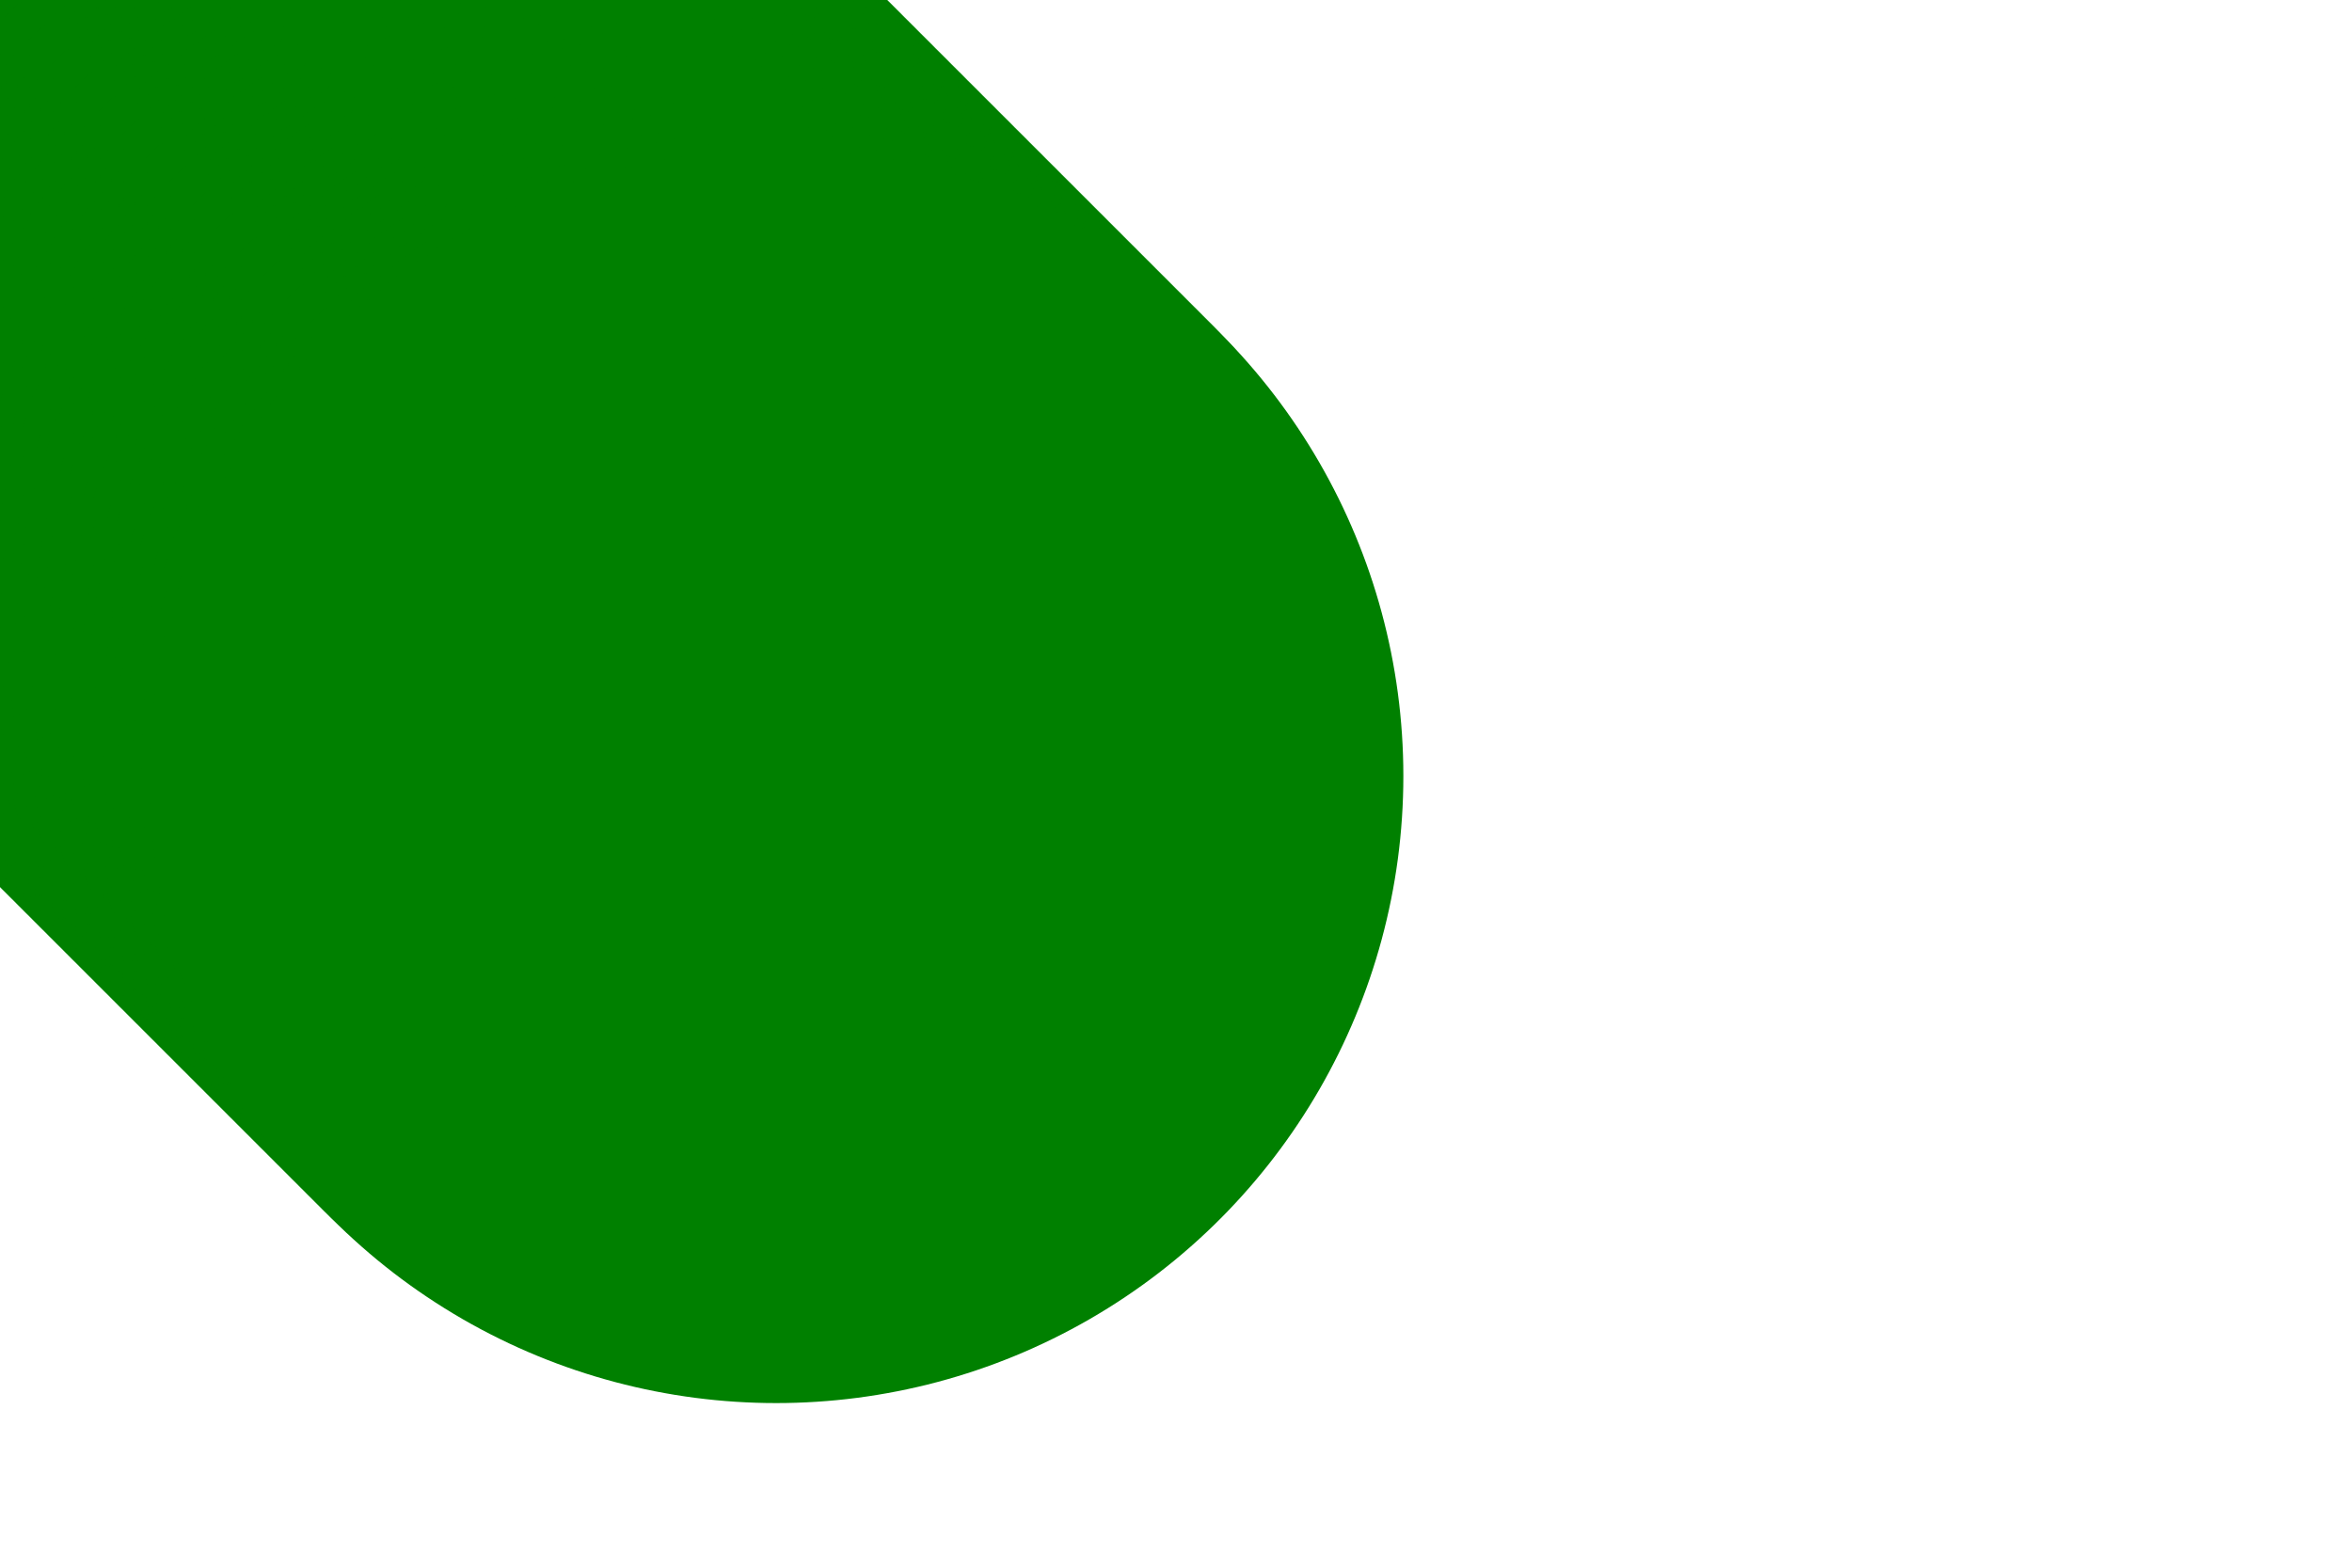 <svg version="1.1"    
    baseProfile="full"
    width="300" height="200"
    xmlns="http://www.w3.org/2000/svg">

    <circle cx="0" cy="0" r="80" fill="green" />
    <circle cx="1" cy="1" r="80" fill="green" />
    <circle cx="2" cy="2" r="80" fill="green" />
    <circle cx="3" cy="3" r="80" fill="green" />
    <circle cx="4" cy="4" r="80" fill="green" />
    <circle cx="5" cy="5" r="80" fill="green" />
    <circle cx="6" cy="6" r="80" fill="green" />
    <circle cx="7" cy="7" r="80" fill="green" />
    <circle cx="8" cy="8" r="80" fill="green" />
    <circle cx="9" cy="9" r="80" fill="green" />
    <circle cx="10" cy="10" r="80" fill="green" />
    <circle cx="11" cy="11" r="80" fill="green" />
    <circle cx="12" cy="12" r="80" fill="green" />
    <circle cx="13" cy="13" r="80" fill="green" />
    <circle cx="14" cy="14" r="80" fill="green" />
    <circle cx="15" cy="15" r="80" fill="green" />
    <circle cx="16" cy="16" r="80" fill="green" />
    <circle cx="17" cy="17" r="80" fill="green" />
    <circle cx="18" cy="18" r="80" fill="green" />
    <circle cx="19" cy="19" r="80" fill="green" />
    <circle cx="20" cy="20" r="80" fill="green" />
    <circle cx="21" cy="21" r="80" fill="green" />
    <circle cx="22" cy="22" r="80" fill="green" />
    <circle cx="23" cy="23" r="80" fill="green" />
    <circle cx="24" cy="24" r="80" fill="green" />
    <circle cx="25" cy="25" r="80" fill="green" />
    <circle cx="26" cy="26" r="80" fill="green" />
    <circle cx="27" cy="27" r="80" fill="green" />
    <circle cx="28" cy="28" r="80" fill="green" />
    <circle cx="29" cy="29" r="80" fill="green" />
    <circle cx="30" cy="30" r="80" fill="green" />
    <circle cx="31" cy="31" r="80" fill="green" />
    <circle cx="32" cy="32" r="80" fill="green" />
    <circle cx="33" cy="33" r="80" fill="green" />
    <circle cx="34" cy="34" r="80" fill="green" />
    <circle cx="35" cy="35" r="80" fill="green" />
    <circle cx="36" cy="36" r="80" fill="green" />
    <circle cx="37" cy="37" r="80" fill="green" />
    <circle cx="38" cy="38" r="80" fill="green" />
    <circle cx="39" cy="39" r="80" fill="green" />
    <circle cx="40" cy="40" r="80" fill="green" />
    <circle cx="41" cy="41" r="80" fill="green" />
    <circle cx="42" cy="42" r="80" fill="green" />
    <circle cx="43" cy="43" r="80" fill="green" />
    <circle cx="44" cy="44" r="80" fill="green" />
    <circle cx="45" cy="45" r="80" fill="green" />
    <circle cx="46" cy="46" r="80" fill="green" />
    <circle cx="47" cy="47" r="80" fill="green" />
    <circle cx="48" cy="48" r="80" fill="green" />
    <circle cx="49" cy="49" r="80" fill="green" />
    <circle cx="50" cy="50" r="80" fill="green" />
    <circle cx="51" cy="51" r="80" fill="green" />
    <circle cx="52" cy="52" r="80" fill="green" />
    <circle cx="53" cy="53" r="80" fill="green" />
    <circle cx="54" cy="54" r="80" fill="green" />
    <circle cx="55" cy="55" r="80" fill="green" />
    <circle cx="56" cy="56" r="80" fill="green" />
    <circle cx="57" cy="57" r="80" fill="green" />
    <circle cx="58" cy="58" r="80" fill="green" />
    <circle cx="59" cy="59" r="80" fill="green" />
    <circle cx="60" cy="60" r="80" fill="green" />
    <circle cx="61" cy="61" r="80" fill="green" />
    <circle cx="62" cy="62" r="80" fill="green" />
    <circle cx="63" cy="63" r="80" fill="green" />
    <circle cx="64" cy="64" r="80" fill="green" />
    <circle cx="65" cy="65" r="80" fill="green" />
    <circle cx="66" cy="66" r="80" fill="green" />
    <circle cx="67" cy="67" r="80" fill="green" />
    <circle cx="68" cy="68" r="80" fill="green" />
    <circle cx="69" cy="69" r="80" fill="green" />
    <circle cx="70" cy="70" r="80" fill="green" />
    <circle cx="71" cy="71" r="80" fill="green" />
    <circle cx="72" cy="72" r="80" fill="green" />
    <circle cx="73" cy="73" r="80" fill="green" />
    <circle cx="74" cy="74" r="80" fill="green" />
    <circle cx="75" cy="75" r="80" fill="green" />
    <circle cx="76" cy="76" r="80" fill="green" />
    <circle cx="77" cy="77" r="80" fill="green" />
    <circle cx="78" cy="78" r="80" fill="green" />
    <circle cx="79" cy="79" r="80" fill="green" />
    <circle cx="80" cy="80" r="80" fill="green" />
    <circle cx="81" cy="81" r="80" fill="green" />
    <circle cx="82" cy="82" r="80" fill="green" />
    <circle cx="83" cy="83" r="80" fill="green" />
    <circle cx="84" cy="84" r="80" fill="green" />
    <circle cx="85" cy="85" r="80" fill="green" />
    <circle cx="86" cy="86" r="80" fill="green" />
    <circle cx="87" cy="87" r="80" fill="green" />
    <circle cx="88" cy="88" r="80" fill="green" />
    <circle cx="89" cy="89" r="80" fill="green" />
    <circle cx="90" cy="90" r="80" fill="green" />
    <circle cx="91" cy="91" r="80" fill="green" />
    <circle cx="92" cy="92" r="80" fill="green" />
    <circle cx="93" cy="93" r="80" fill="green" />
    <circle cx="94" cy="94" r="80" fill="green" />
    <circle cx="95" cy="95" r="80" fill="green" />
    <circle cx="96" cy="96" r="80" fill="green" />
    <circle cx="97" cy="97" r="80" fill="green" />
    <circle cx="98" cy="98" r="80" fill="green" />
    <circle cx="99" cy="99" r="80" fill="green" />
</svg>
